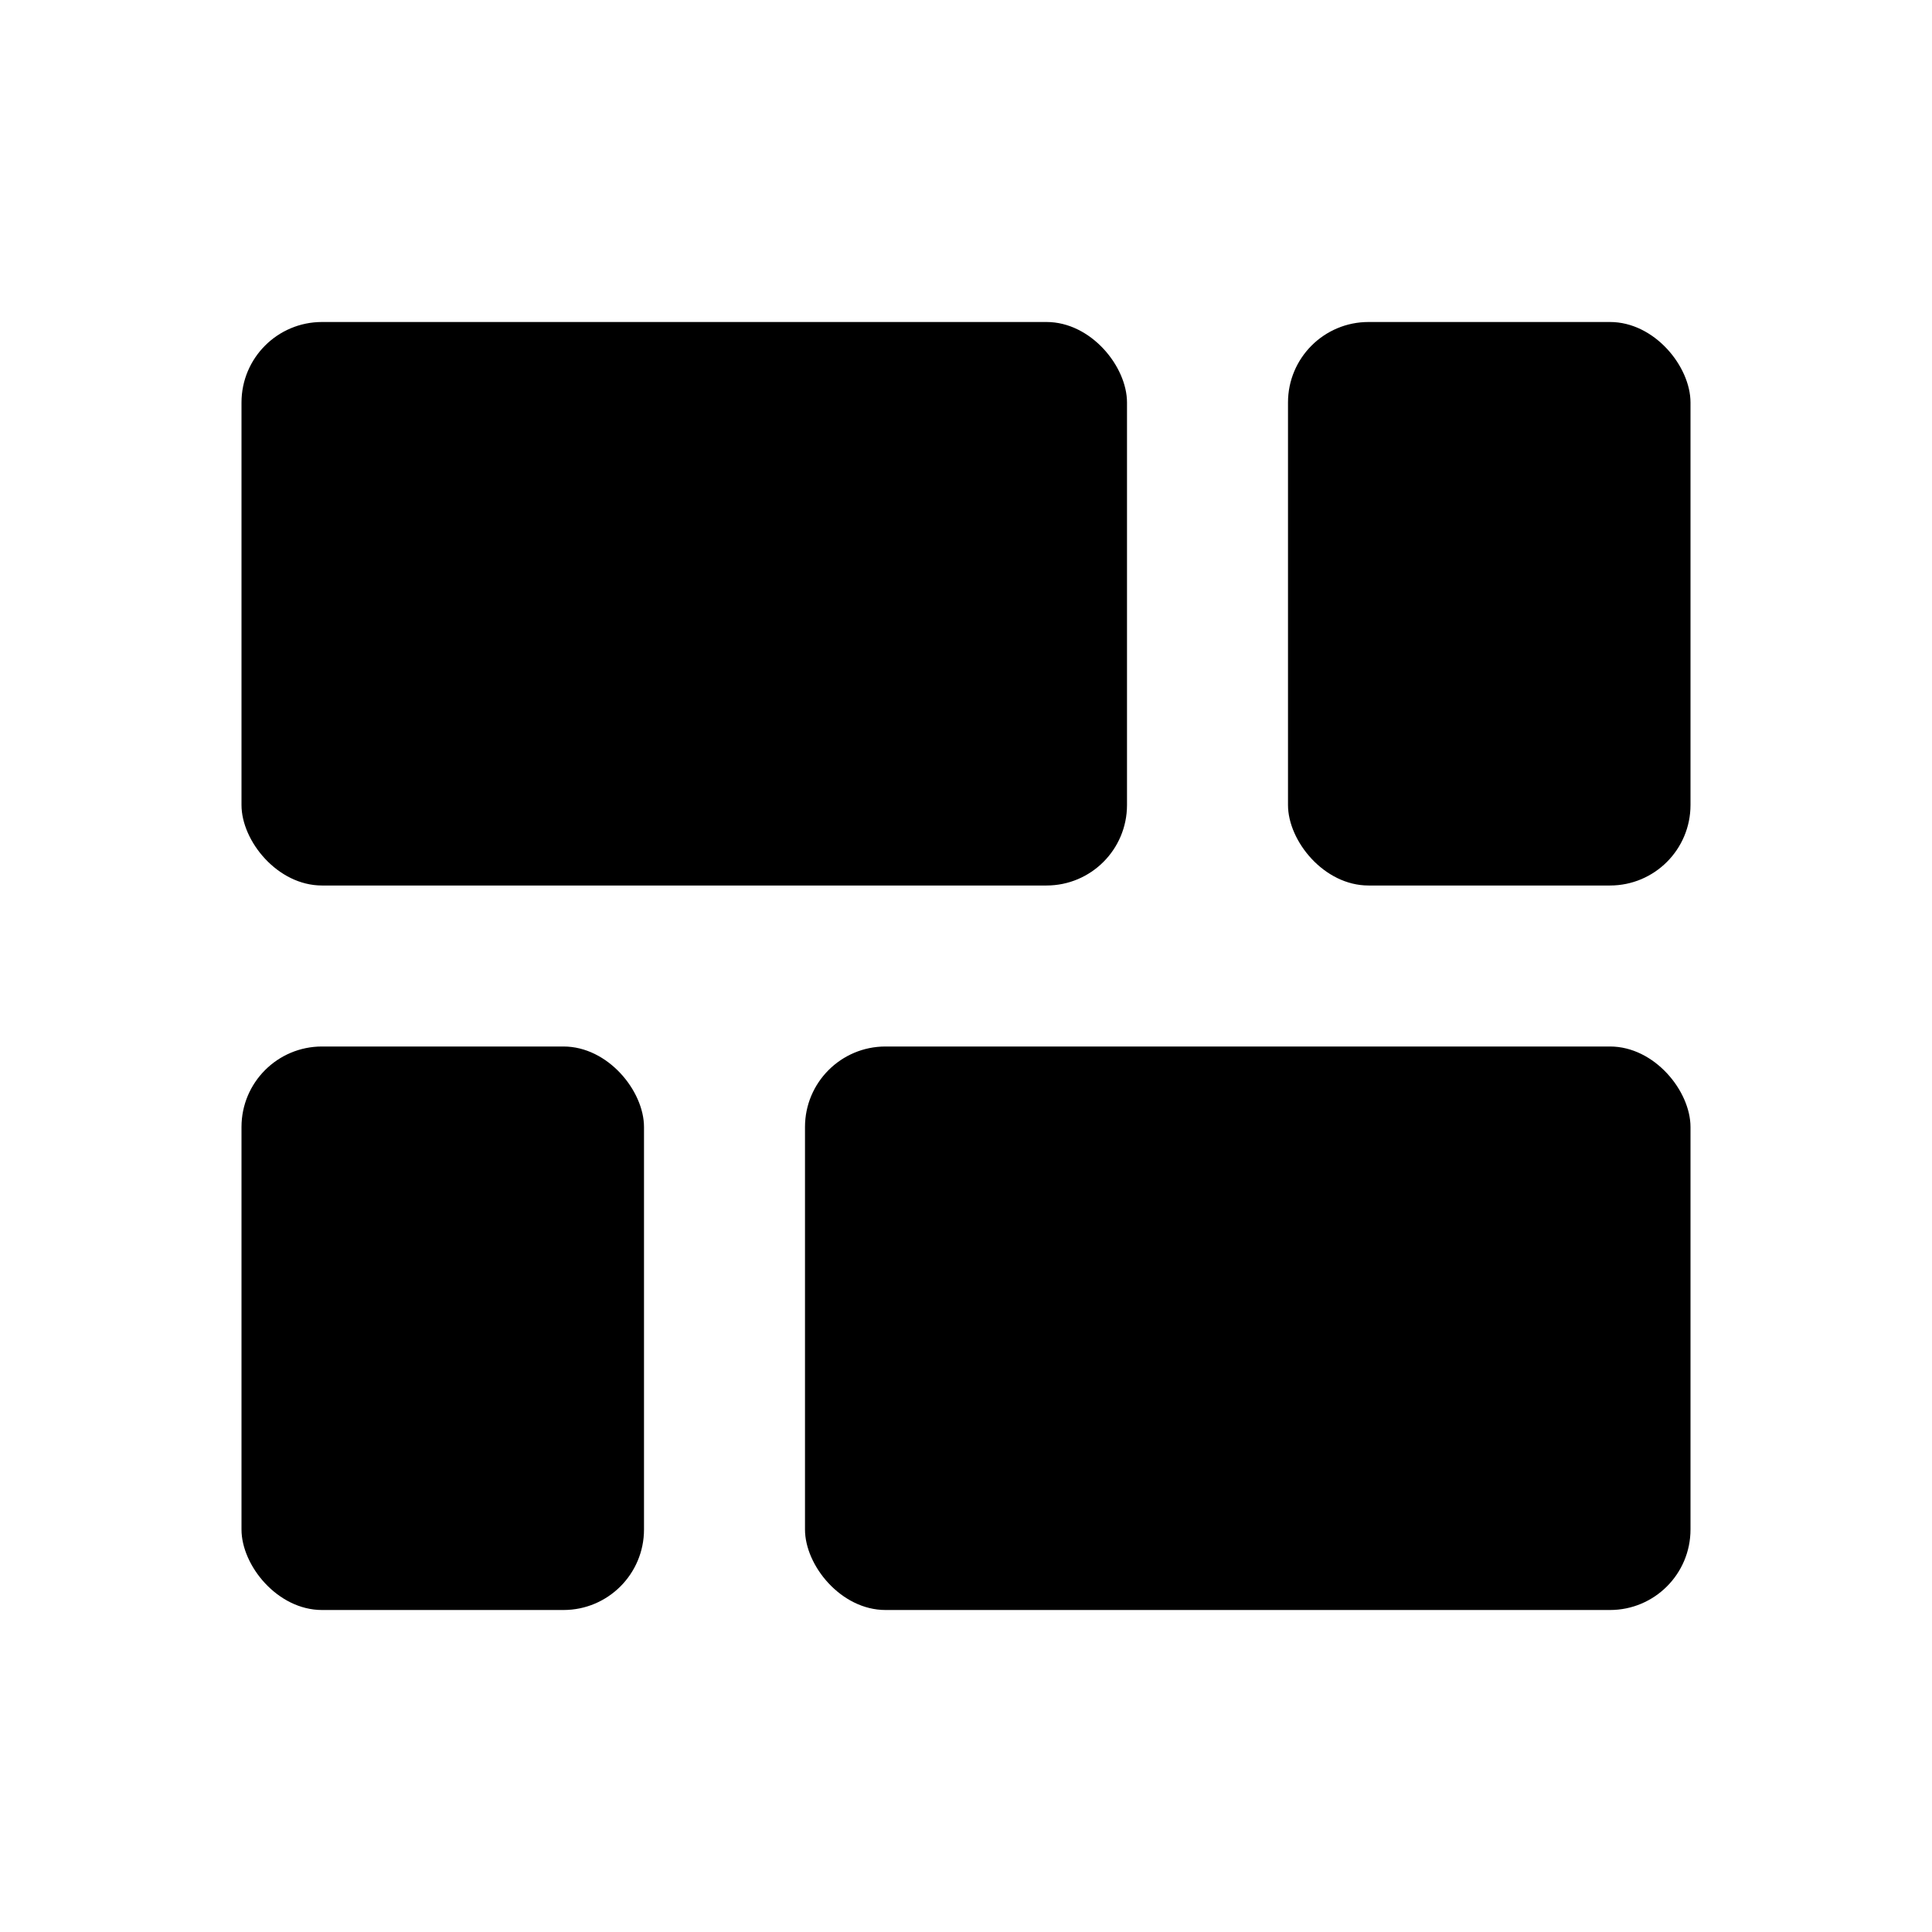 <svg xmlns="http://www.w3.org/2000/svg" viewBox="0 0 24 24">
  <title>24</title>
  <g id="gridFilled">
    <rect id="box4" x="10" y="13" width="11" height="7" rx="1" ry="1"/>
    <rect id="box3" x="3" y="13" width="5" height="7" rx="1" ry="1"/>
    <rect id="box2" x="16" y="4" width="5" height="7" rx="1" ry="1"/>
    <rect id="box1" x="3" y="4" width="11" height="7" rx="1" ry="1"/>
  </g>
</svg>

